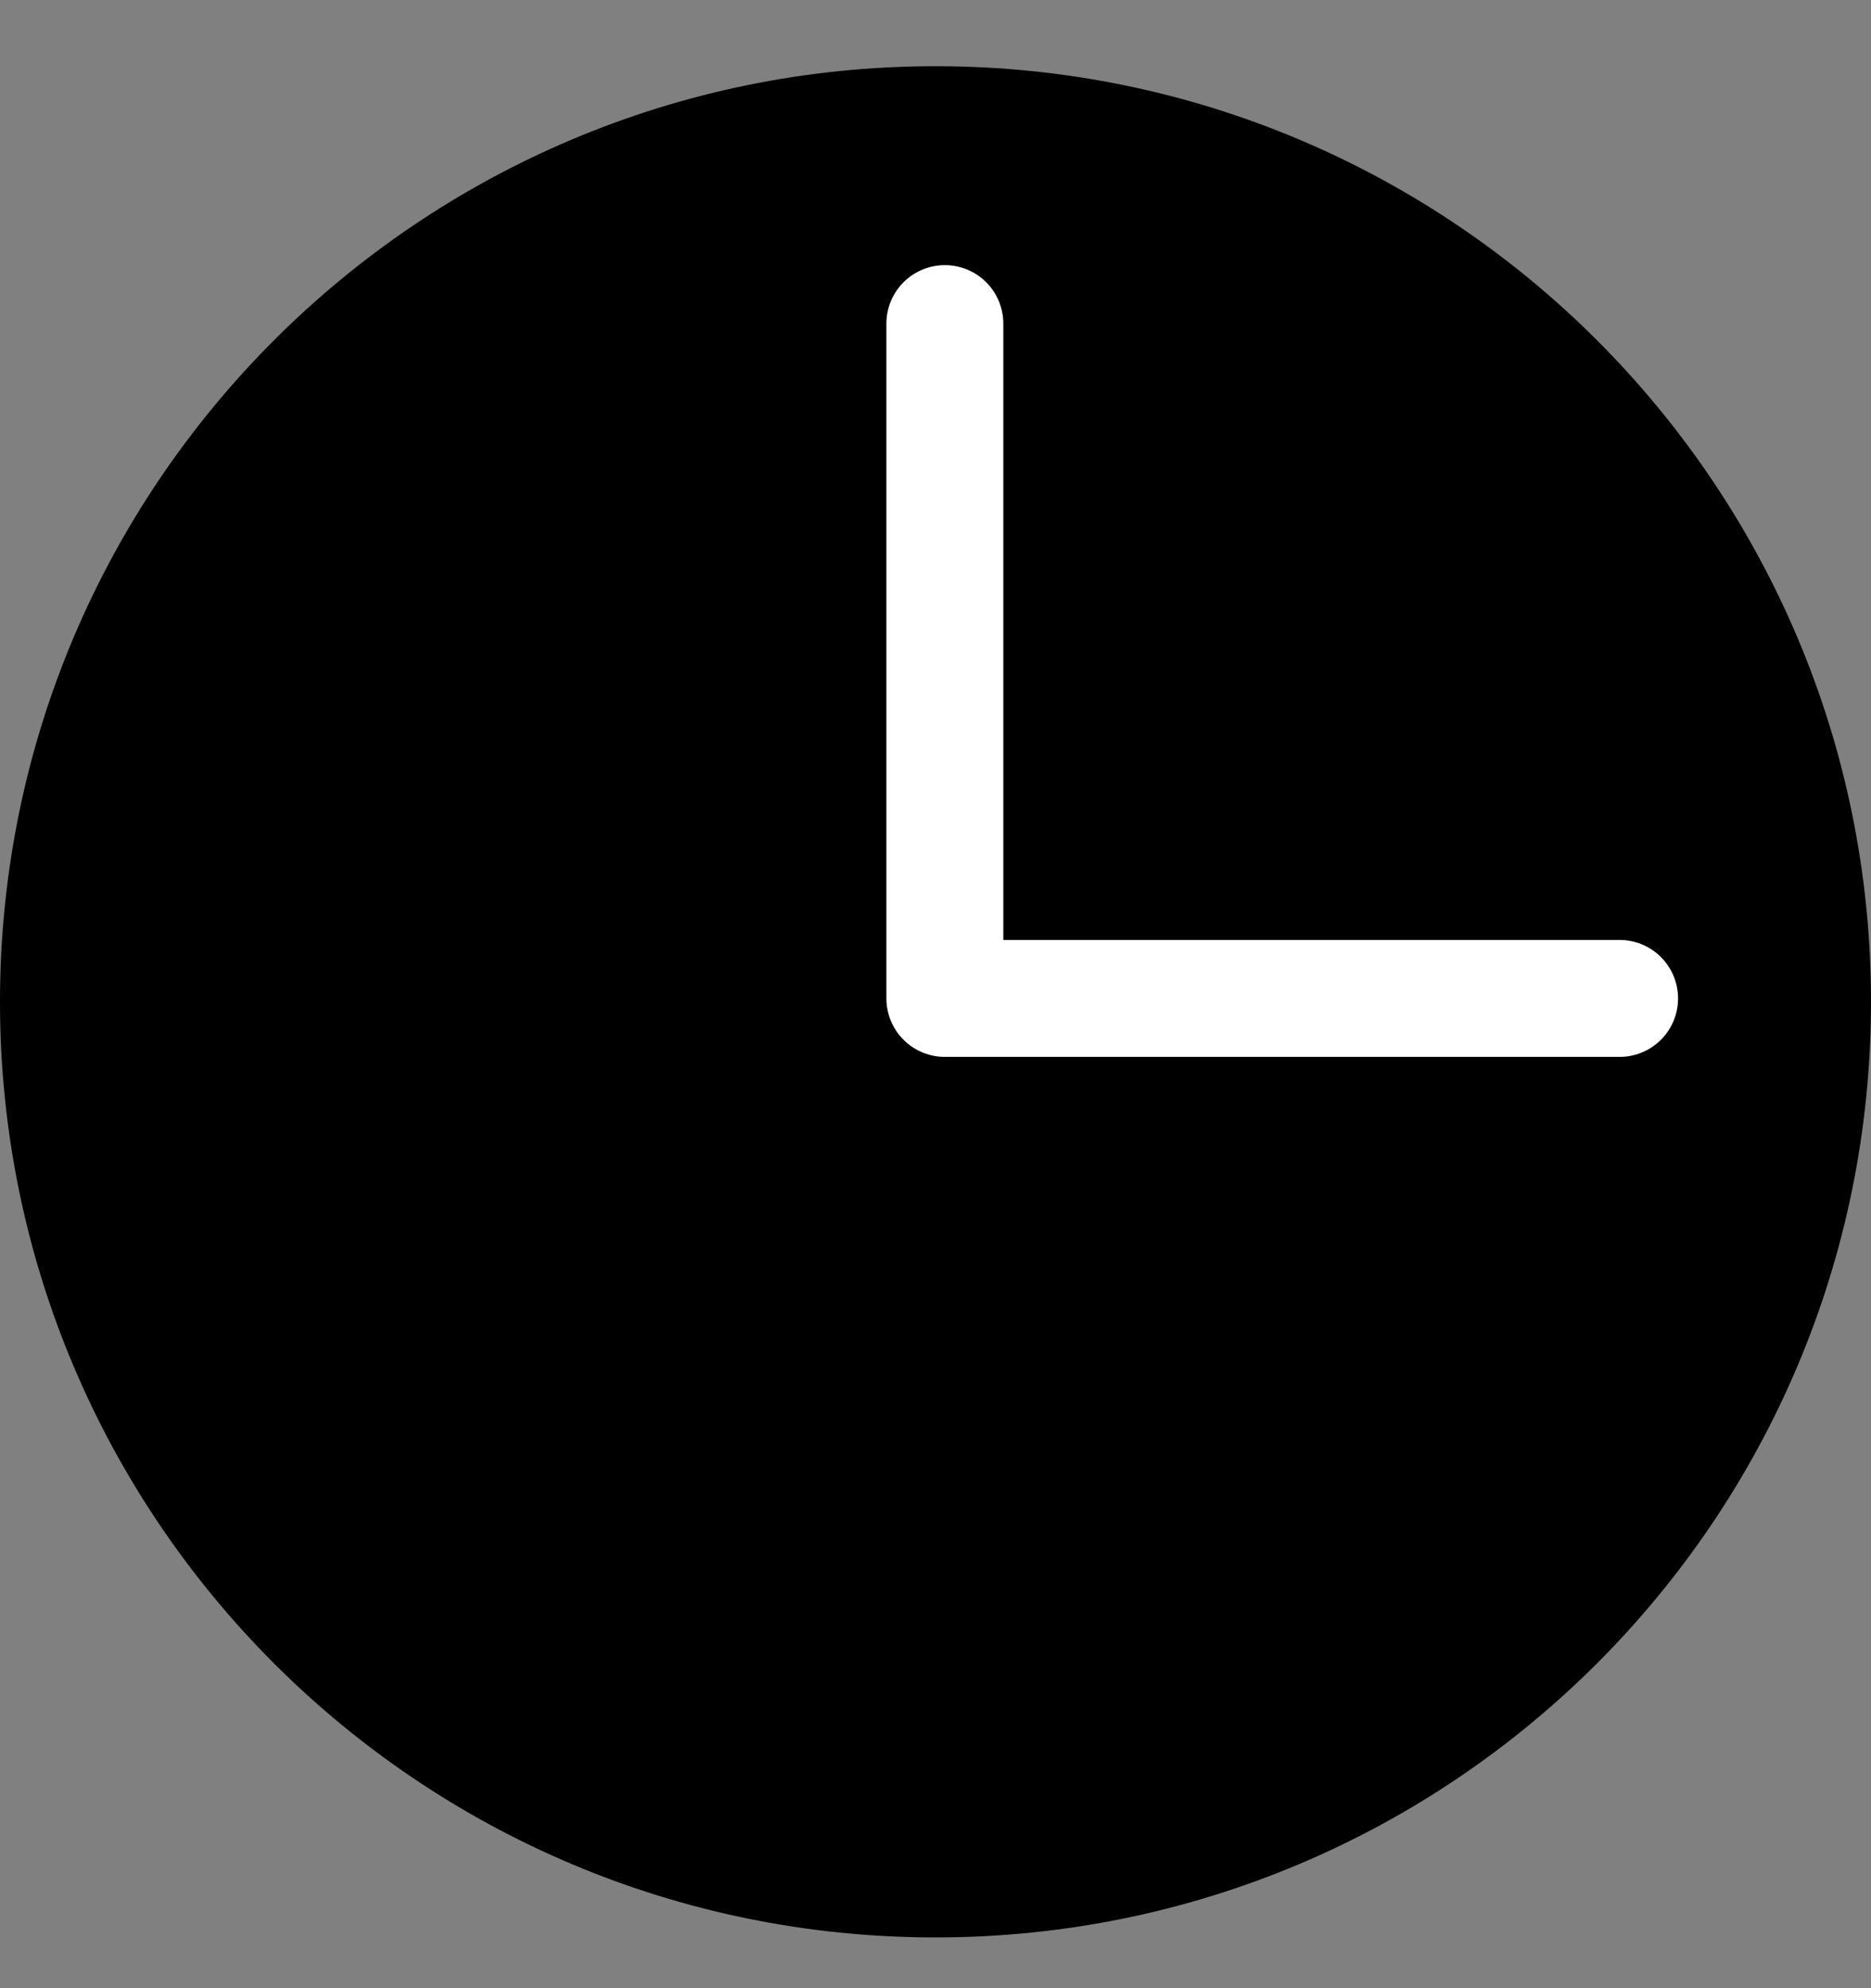 <svg width="16" height="17" viewBox="0 0 16 17" fill="none" xmlns="http://www.w3.org/2000/svg">
<rect x="0" y="0" width="16" height="17" fill="#808080" stroke="none"/>
<g clip-path="url(#clip0)">
<path d="M8 16.566C12.418 16.566 16 12.985 16 8.566C16 4.148 12.418 0.566 8 0.566C3.582 0.566 0 4.148 0 8.566C0 12.985 3.582 16.566 8 16.566Z" fill="black"/>
<path d="M13.85 8.537H8.08V2.767" stroke="white" stroke-miterlimit="10" stroke-linecap="round" stroke-linejoin="round"/>
</g>
<defs>
<clipPath id="clip0">
<rect width="16" height="16" fill="white" transform="translate(0 0.566)"/>
</clipPath>
</defs>
</svg>
